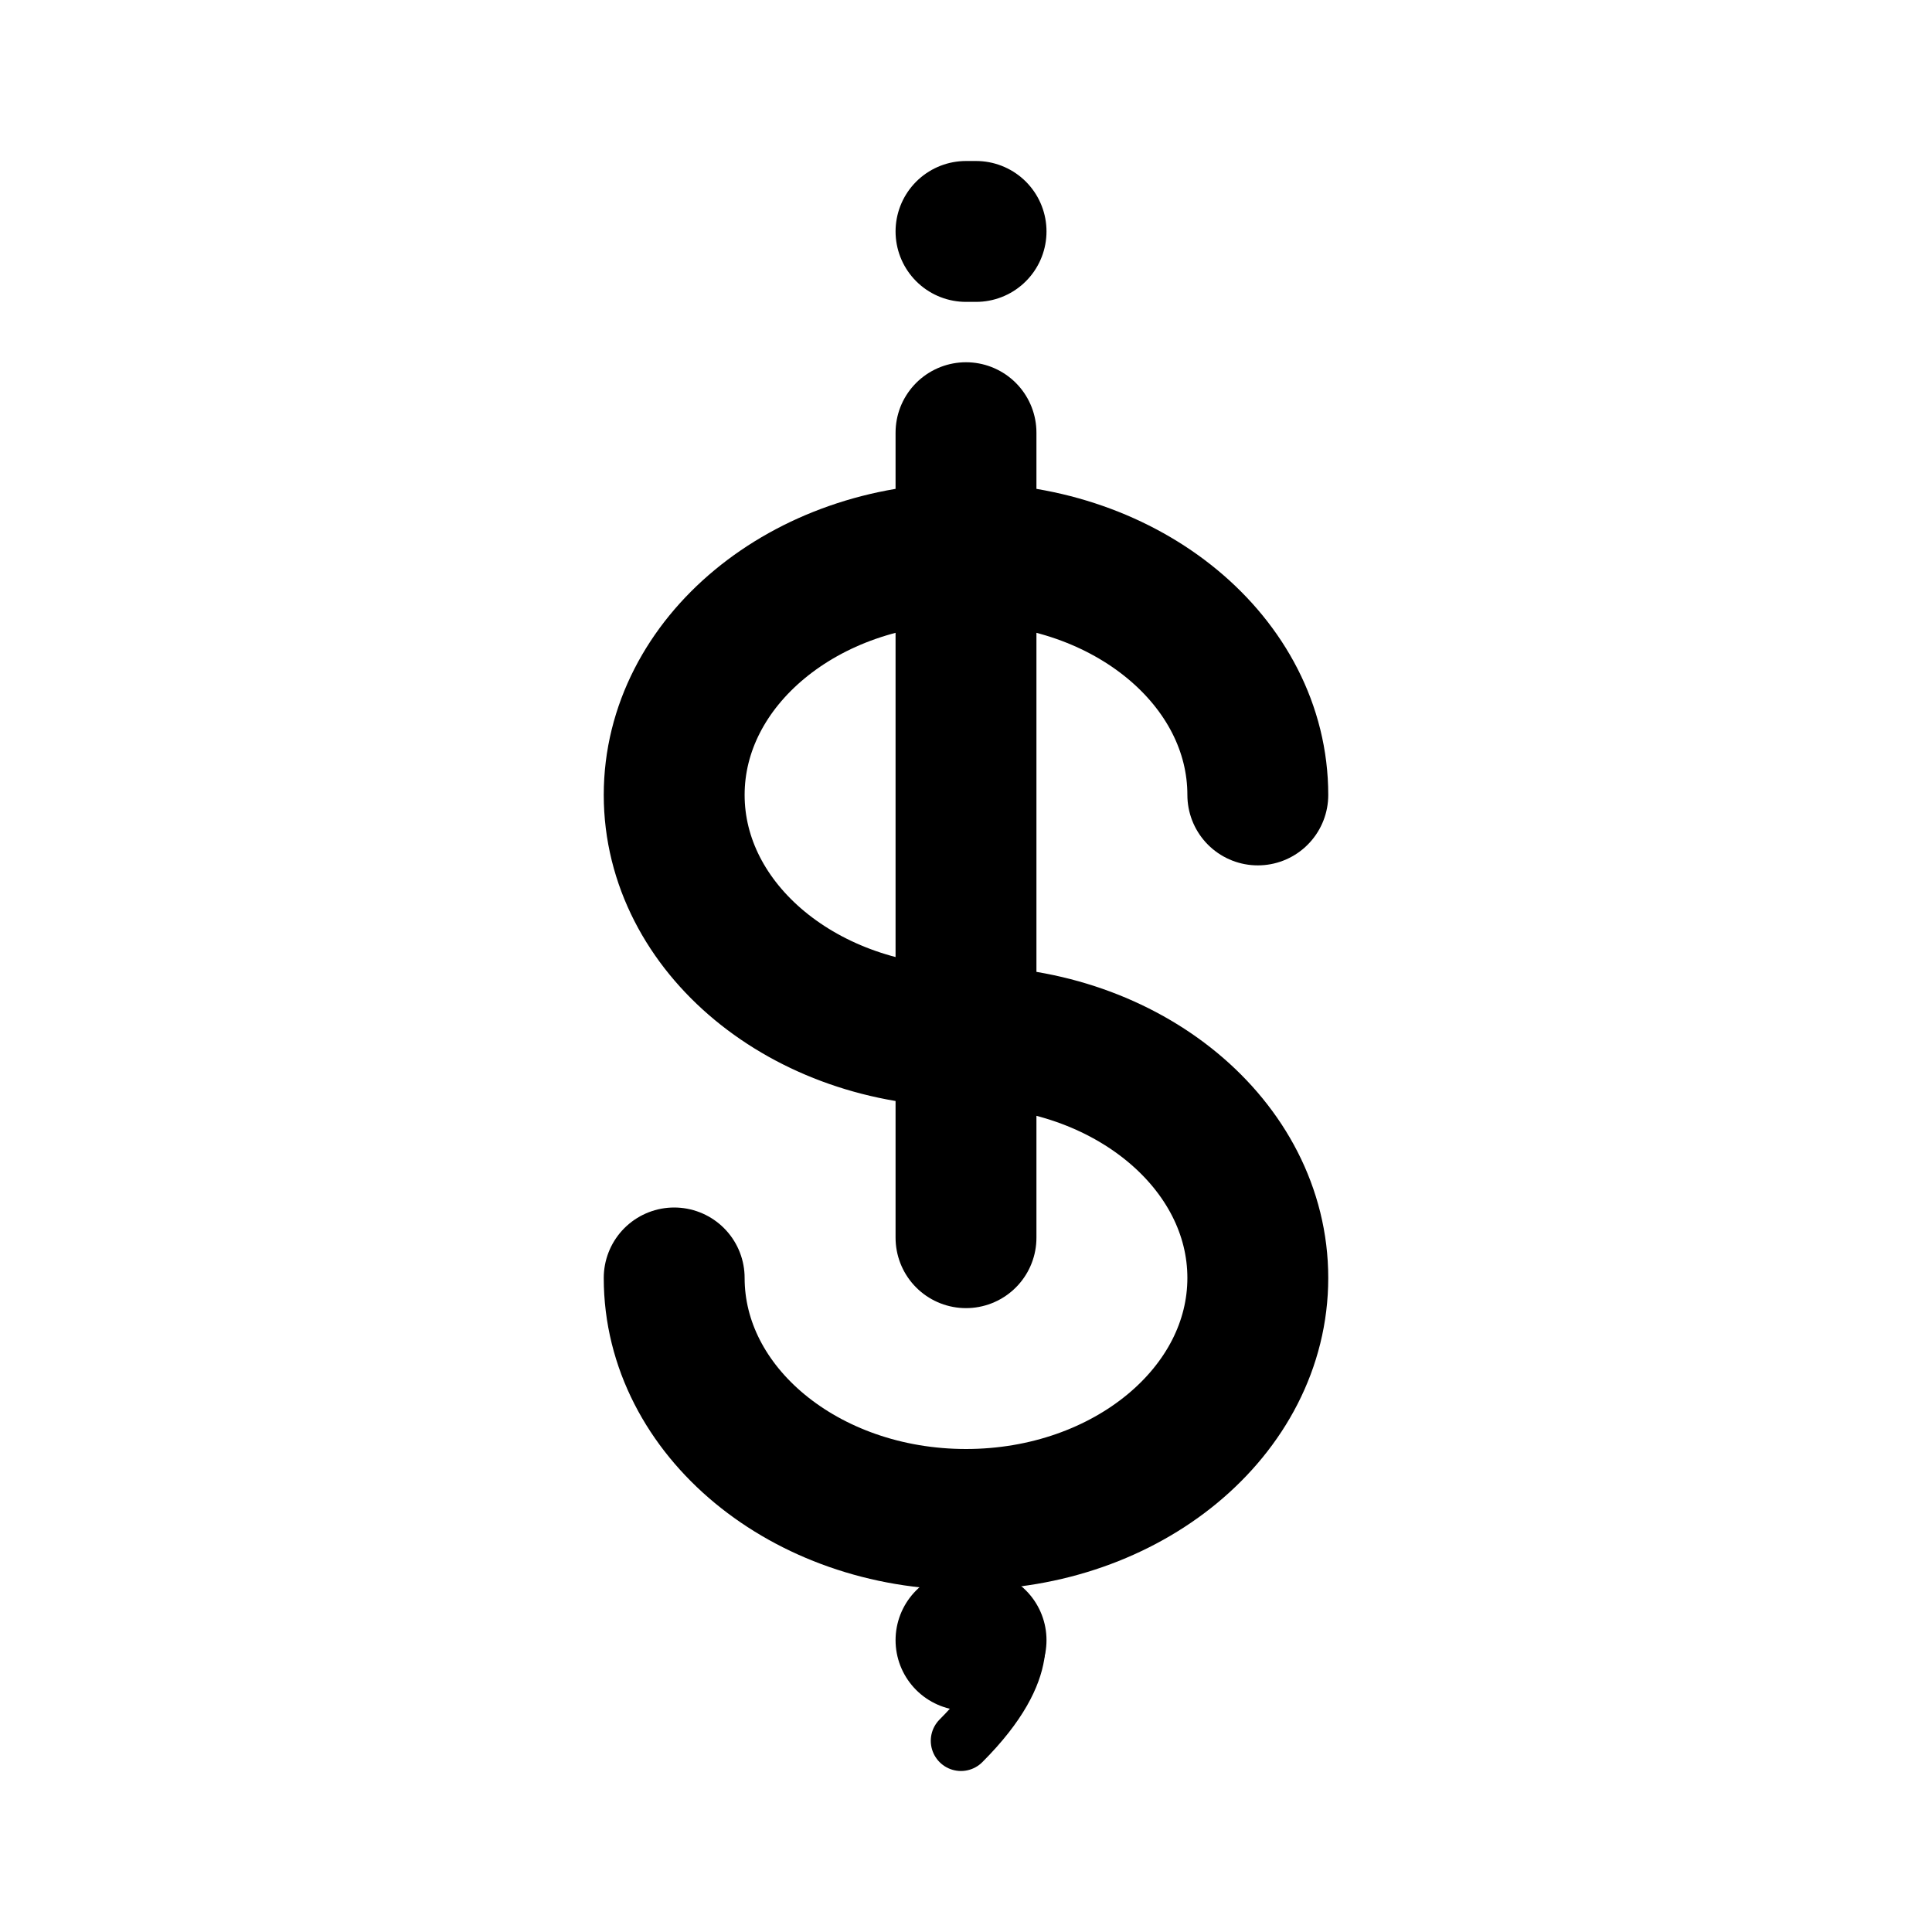 <svg xmlns="http://www.w3.org/2000/svg" width="192" height="192" fill="none" stroke="#000" stroke-linecap="round" stroke-width="14" viewBox="0 0 192 192"><path d="M125 79c0-13.255-12.984-24-29-24S67 65.745 67 79s12.984 24 29 24m-29 24c0 13.255 12.984 24 29 24s29-10.745 29-24-12.984-24-29-24"/><path stroke-width="6" d="M100.5 161.5s2.5 4-5 11.5"/><path d="M96 163h1M96 43v80m0-100h1"/></svg>
